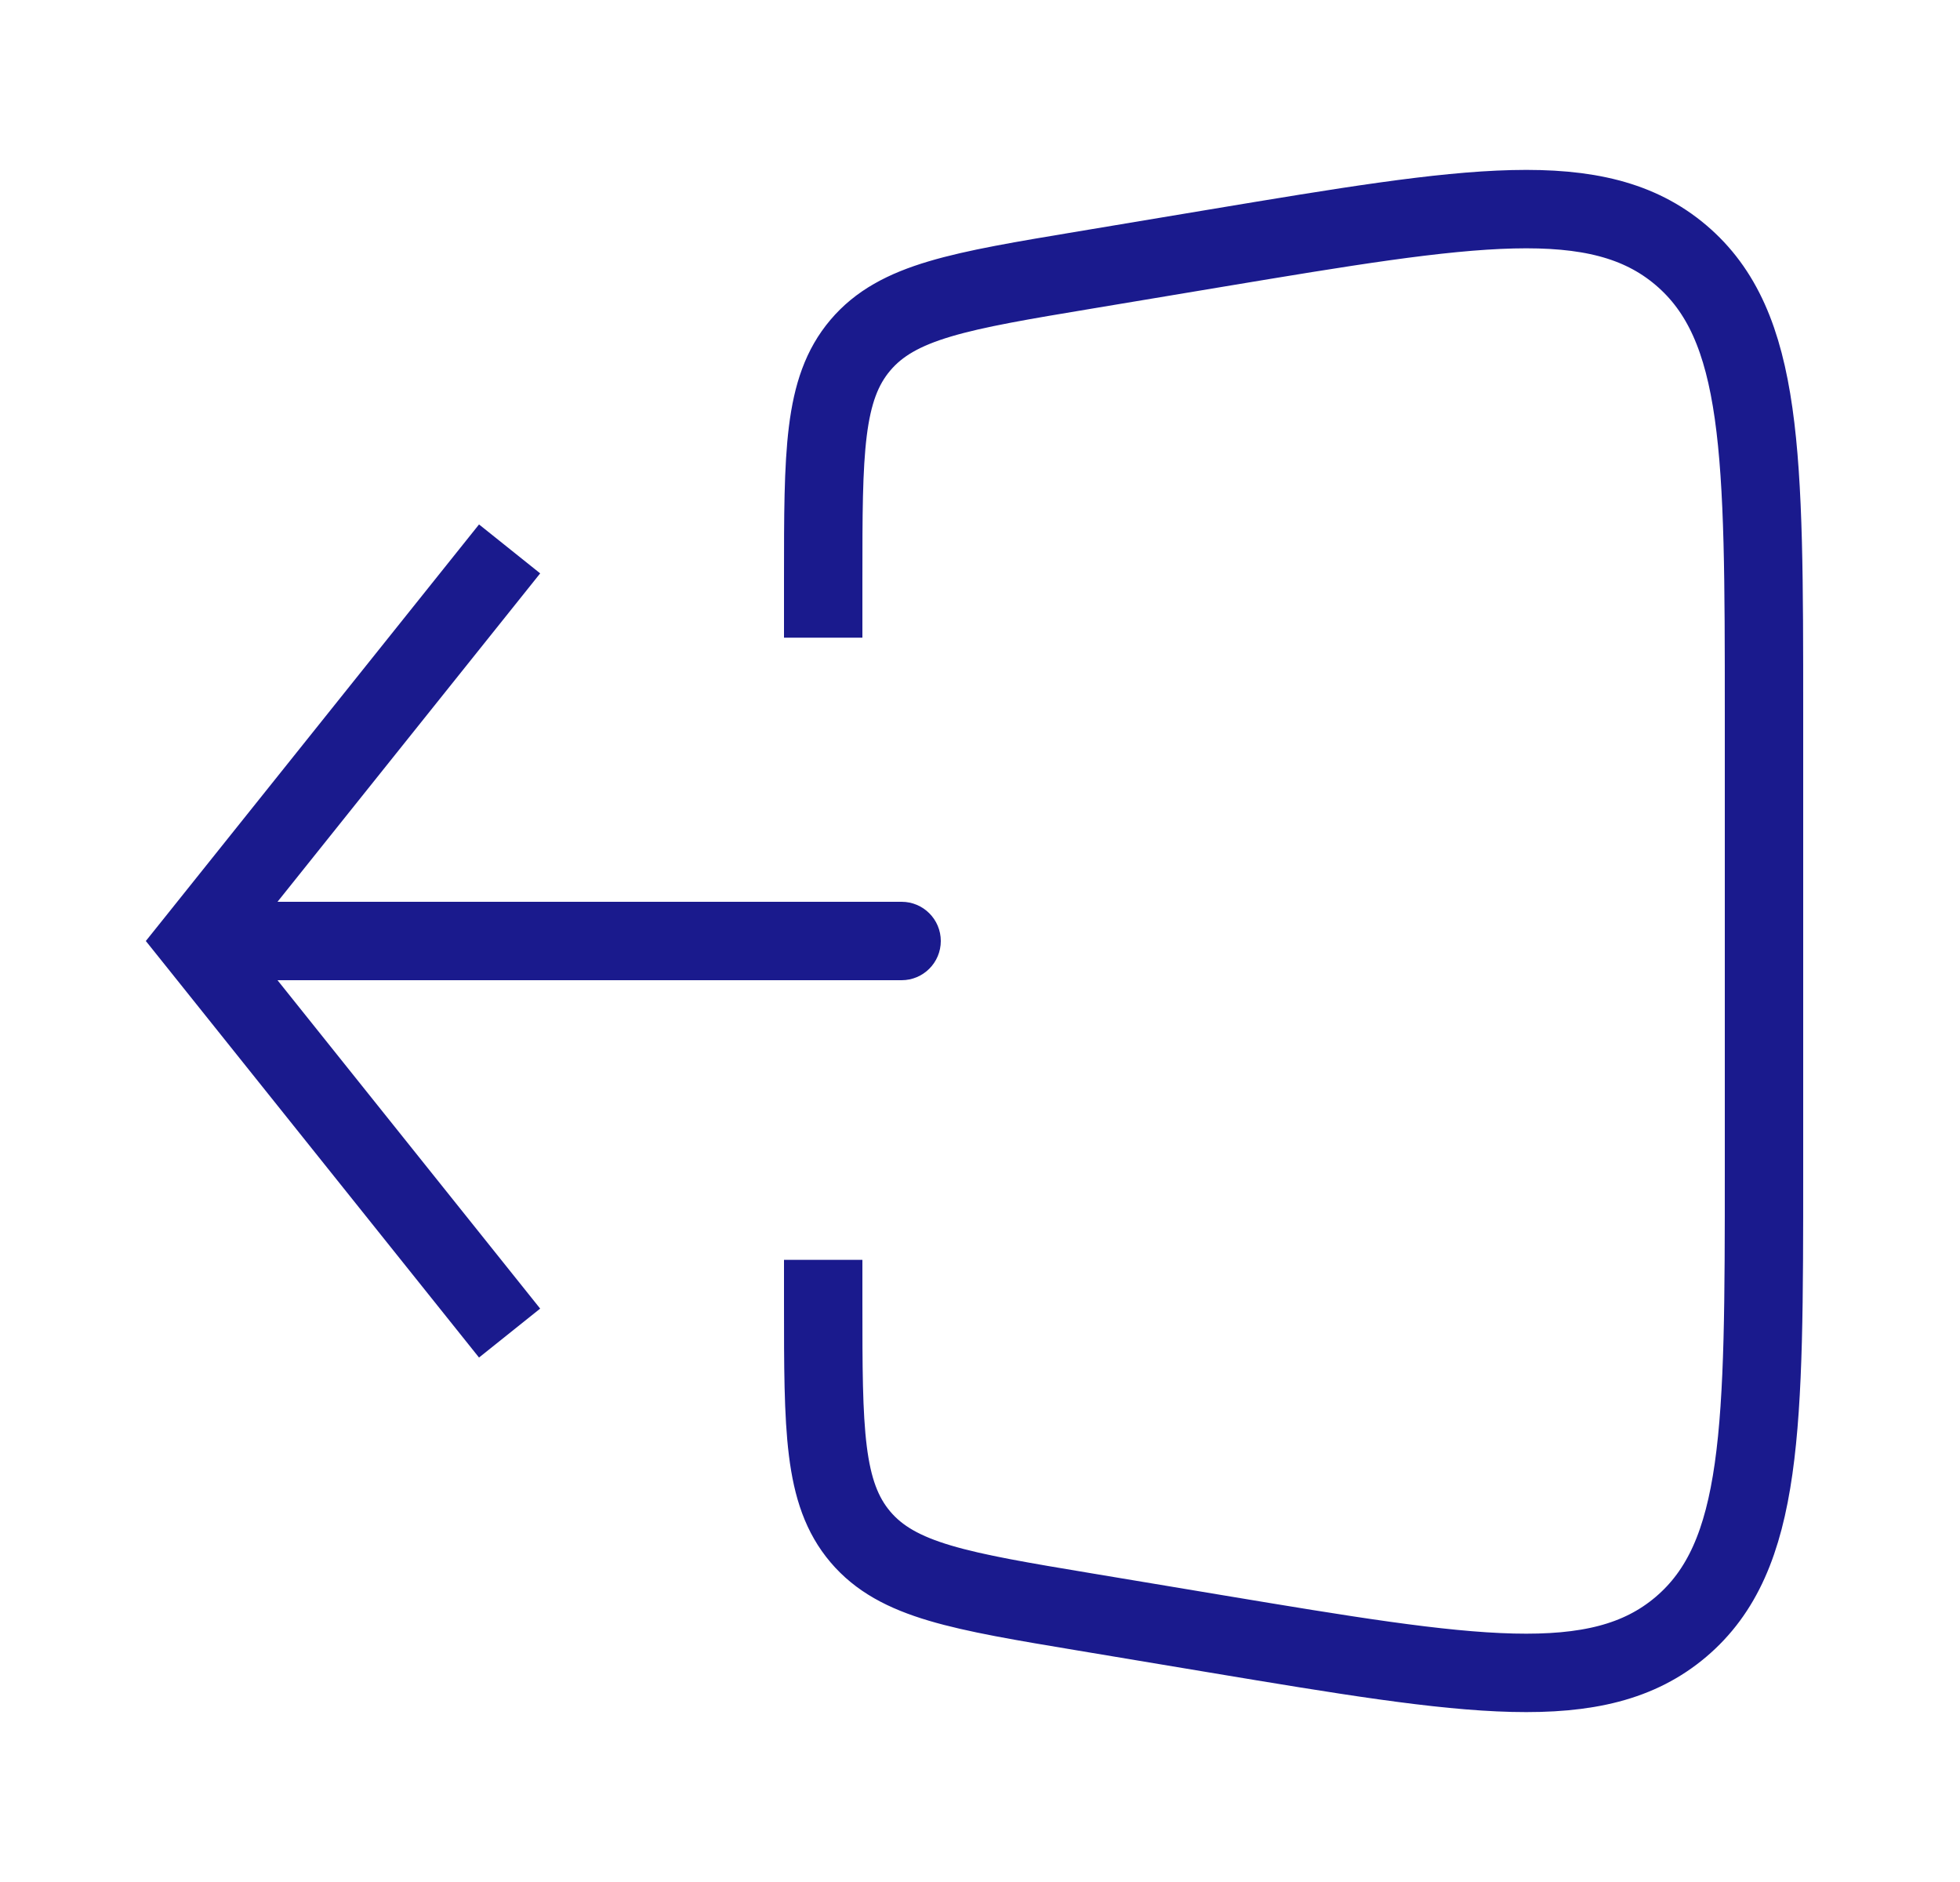 <svg width="25" height="24" viewBox="0 0 25 24" fill="none" xmlns="http://www.w3.org/2000/svg">
<path d="M2.5 12L2.11 11.688L1.86 12L2.11 12.312L2.5 12ZM11.5 12.5C11.776 12.5 12 12.276 12 12C12 11.724 11.776 11.5 11.5 11.5V12.5ZM6.11 6.688L2.11 11.688L2.89 12.312L6.89 7.312L6.11 6.688ZM2.11 12.312L6.11 17.312L6.89 16.688L2.89 11.688L2.11 12.312ZM2.5 12.5H11.5V11.5H2.5V12.5Z" fill="#1A1A8D"/>
<path d="M10.5 8.132V7.389C10.5 5.77 10.5 4.961 10.974 4.402C11.448 3.842 12.246 3.709 13.842 3.443L15.514 3.164C18.757 2.624 20.378 2.354 21.439 3.252C22.5 4.151 22.5 5.795 22.5 9.083V14.917C22.5 18.205 22.5 19.849 21.439 20.748C20.378 21.646 18.757 21.376 15.514 20.836L13.842 20.557C12.246 20.291 11.448 20.158 10.974 19.599C10.5 19.039 10.5 18.23 10.5 16.611V16.066" stroke="#1A1A8D"/>
</svg>
